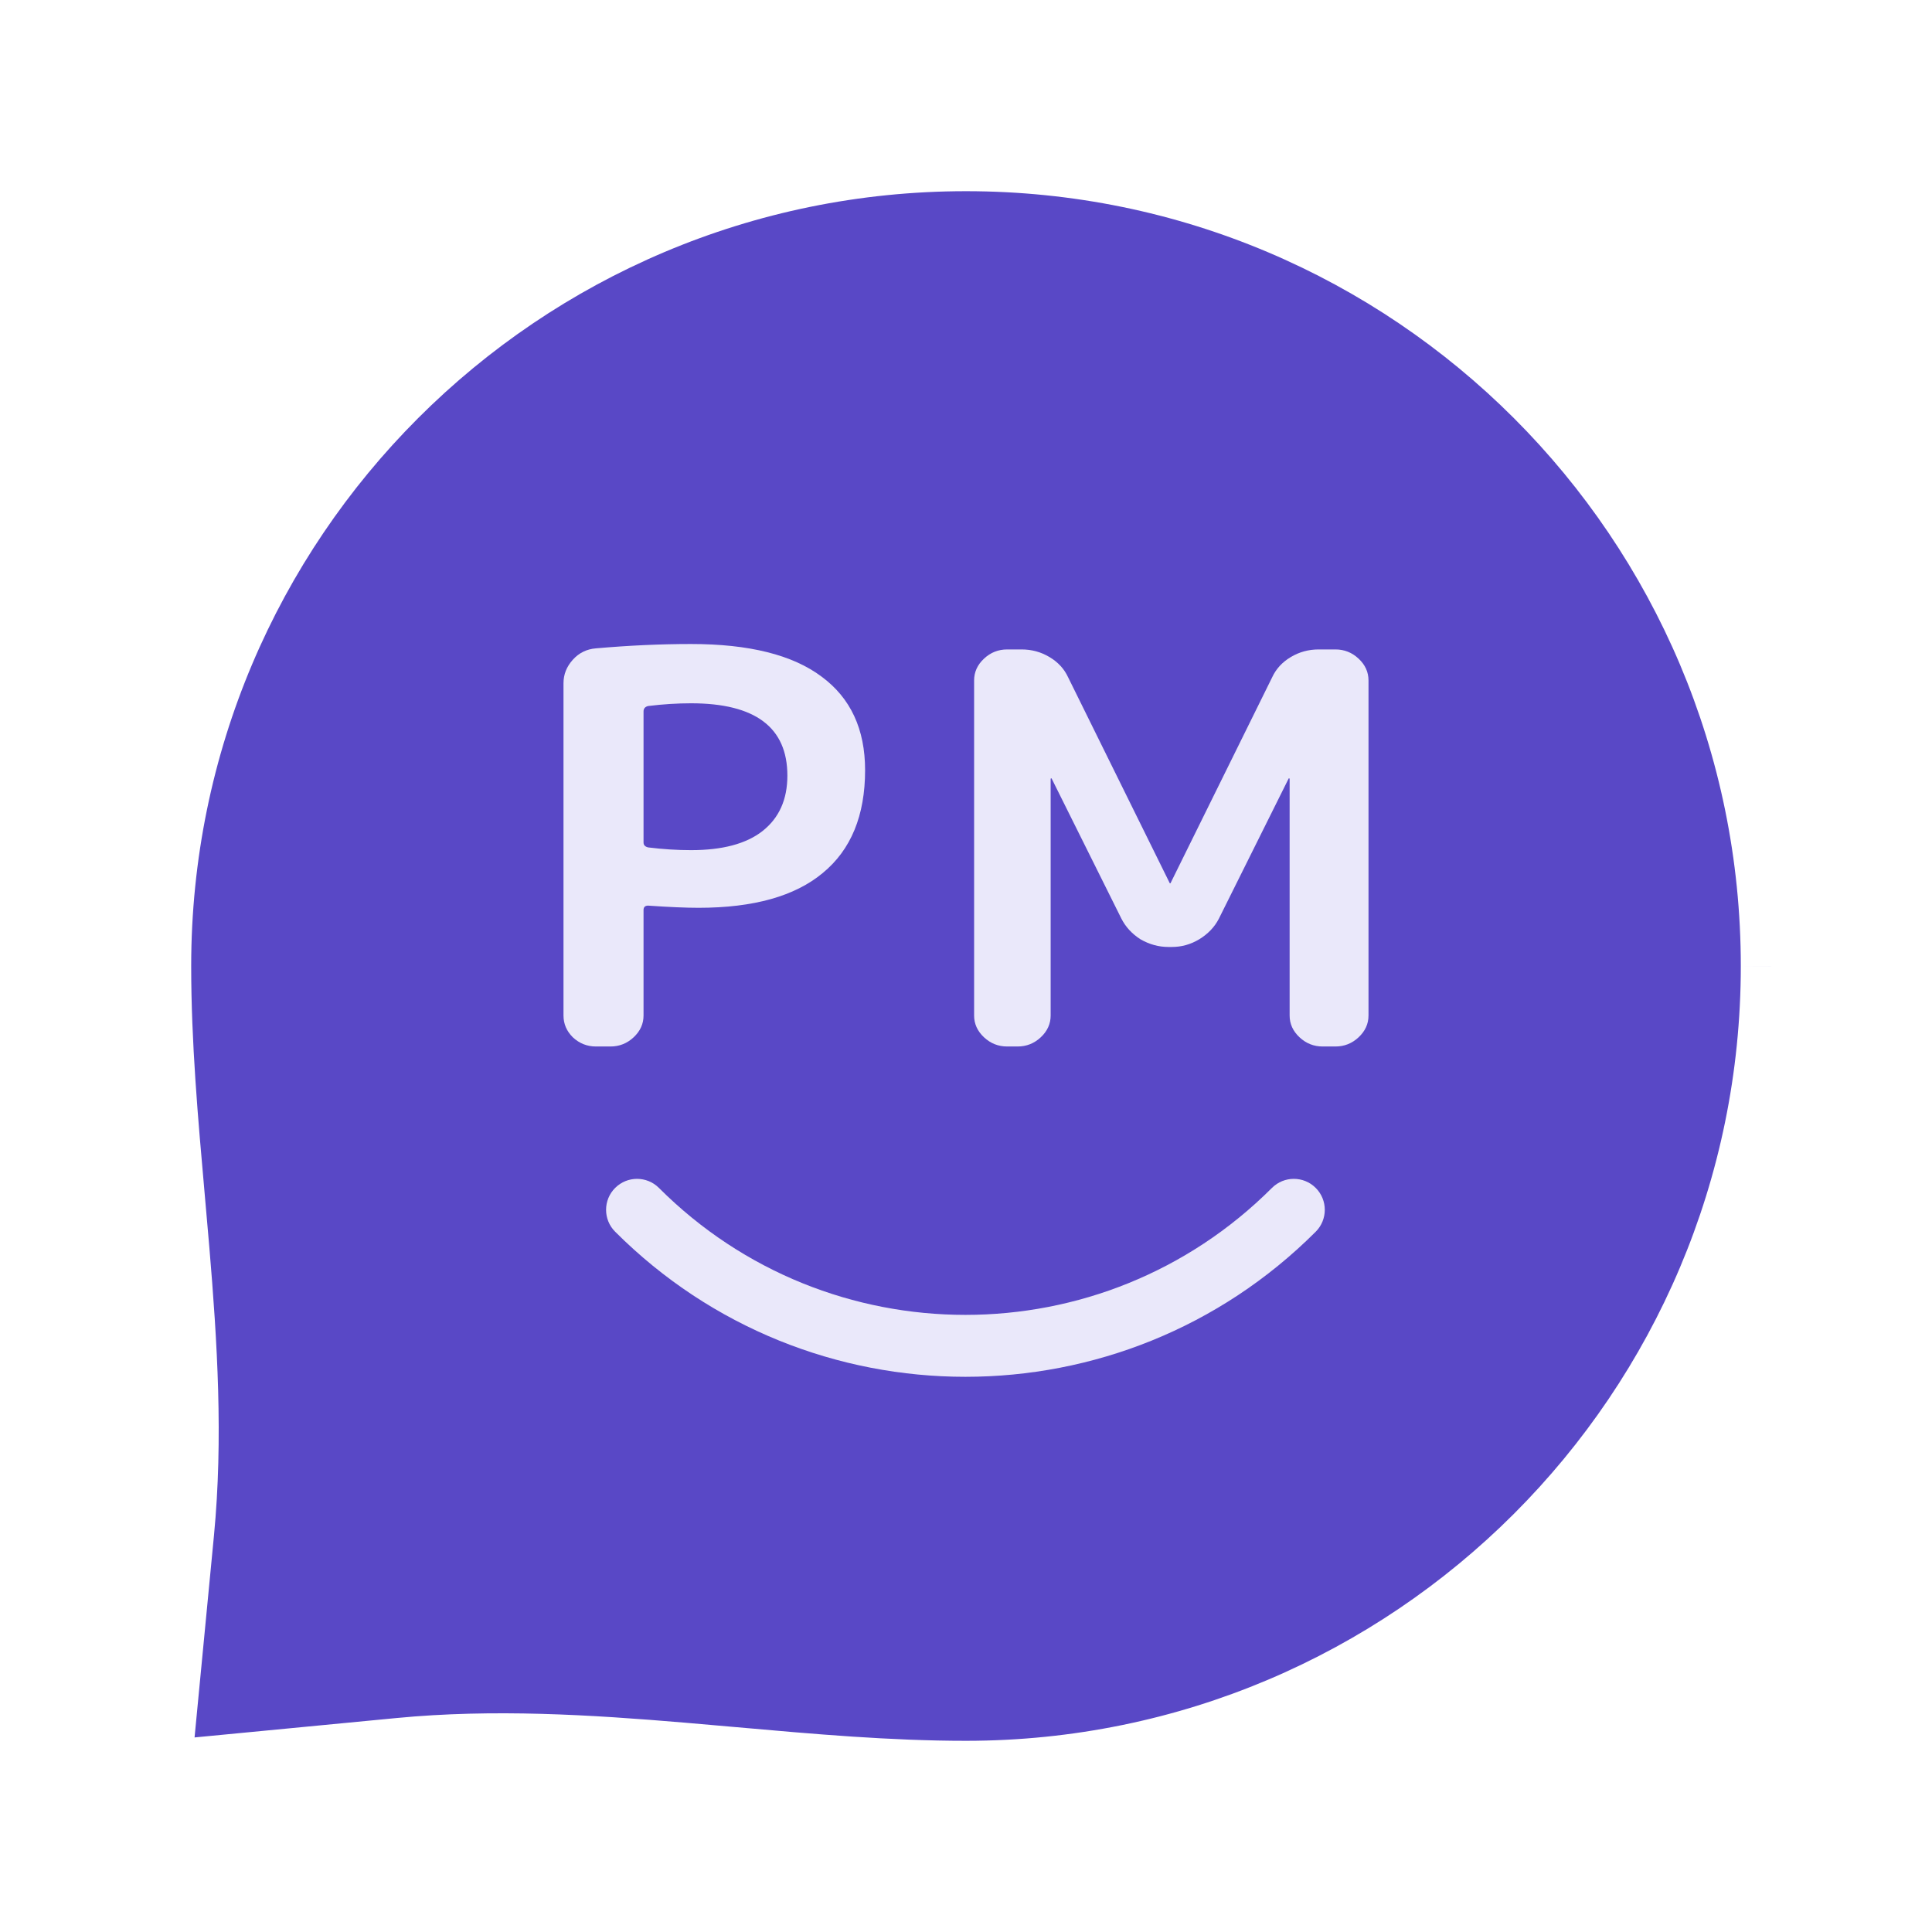 <?xml version="1.0" standalone="no"?>
<svg id="loader" width="128" height="128" viewBox="0 0 128 128" fill="none" xmlns="http://www.w3.org/2000/svg" style="max-width: 100%; max-height: 100%;">
<path d="M115.333 64C115.333 92.351 92.351 115.333 64 115.333C58.969 115.333 53.938 114.887 48.806 114.431C47.669 114.331 46.526 114.229 45.377 114.132C39.099 113.602 32.688 113.207 26.27 113.824L12.89 115.11L14.176 101.73C14.793 95.311 14.399 88.901 13.868 82.623C13.771 81.474 13.669 80.331 13.569 79.194C13.113 74.062 12.667 69.031 12.667 64C12.667 35.649 35.649 12.667 64 12.667C92.351 12.667 115.333 35.649 115.333 64Z" fill="#5948C6" stroke="#EAE8FA" stroke-width="4" stroke-dasharray="0,0,0,344.429"><animate attributeType="XML" attributeName="stroke-dasharray" repeatCount="1" dur="2.5s" values="0,0,0,344.429; 
          0,172.214,172.214,0; 
          344.429,0,0,0" keyTimes="0; 0.5; 1" fill="freeze"></animate></path>
<path fill-rule="evenodd" clip-rule="evenodd" d="M40.755 78.703C41.556 77.902 42.855 77.902 43.656 78.703C54.871 89.918 73.054 89.918 84.269 78.703C85.07 77.902 86.369 77.902 87.17 78.703C87.971 79.504 87.971 80.803 87.17 81.604C74.353 94.421 53.572 94.422 40.755 81.604C39.954 80.803 39.954 79.504 40.755 78.703Z" fill="#EAE8FA" stroke-dasharray="0,0,0,109.568"><animate attributeType="XML" attributeName="stroke-dasharray" repeatCount="1" dur="2.5s" values="0,0,0,109.568; 
          0,54.784,54.784,0; 
          109.568,0,0,0" keyTimes="0; 0.5; 1" fill="freeze"></animate></path>
<path d="M42.636 47.135V55.82C42.636 55.988 42.739 56.096 42.944 56.144C43.917 56.264 44.865 56.324 45.787 56.324C47.862 56.324 49.438 55.904 50.514 55.063C51.615 54.198 52.166 52.973 52.166 51.387C52.166 48.192 50.04 46.595 45.787 46.595C44.865 46.595 43.917 46.655 42.944 46.775C42.739 46.823 42.636 46.943 42.636 47.135ZM39.485 69.333C38.896 69.333 38.384 69.129 37.948 68.721C37.538 68.312 37.333 67.832 37.333 67.279V45.261C37.333 44.685 37.538 44.168 37.948 43.712C38.358 43.255 38.87 43.003 39.485 42.955C41.663 42.763 43.763 42.667 45.787 42.667C49.63 42.667 52.512 43.387 54.433 44.829C56.355 46.246 57.315 48.312 57.315 51.027C57.315 54.03 56.38 56.3 54.51 57.838C52.666 59.375 49.924 60.144 46.287 60.144C45.441 60.144 44.327 60.096 42.944 60C42.739 60 42.636 60.096 42.636 60.288V67.279C42.636 67.832 42.419 68.312 41.983 68.721C41.547 69.129 41.035 69.333 40.446 69.333H39.485Z" fill="#EAE8FA" stroke-dasharray="0,0,0,116.386"><animate attributeType="XML" attributeName="stroke-dasharray" repeatCount="1" dur="2.5s" values="0,0,0,116.386; 
          0,58.193,58.193,0; 
          116.386,0,0,0" keyTimes="0; 0.5; 1" fill="freeze"></animate></path>
<path d="M66.727 69.333C66.138 69.333 65.625 69.129 65.19 68.721C64.754 68.312 64.537 67.832 64.537 67.279V45.081C64.537 44.529 64.754 44.048 65.19 43.64C65.625 43.231 66.138 43.027 66.727 43.027H67.688C68.354 43.027 68.969 43.195 69.532 43.532C70.096 43.868 70.506 44.312 70.762 44.865L77.486 58.486C77.486 58.511 77.499 58.523 77.525 58.523C77.55 58.523 77.563 58.511 77.563 58.486L84.288 44.865C84.544 44.312 84.954 43.868 85.517 43.532C86.081 43.195 86.696 43.027 87.362 43.027H88.476C89.066 43.027 89.578 43.231 90.013 43.64C90.449 44.048 90.667 44.529 90.667 45.081V67.279C90.667 67.832 90.449 68.312 90.013 68.721C89.578 69.129 89.066 69.333 88.476 69.333H87.631C87.042 69.333 86.529 69.129 86.094 68.721C85.658 68.312 85.441 67.832 85.441 67.279V51.604C85.441 51.58 85.428 51.568 85.402 51.568C85.377 51.568 85.364 51.58 85.364 51.604L80.753 60.865C80.471 61.417 80.035 61.874 79.446 62.234C78.882 62.571 78.281 62.739 77.64 62.739H77.409C76.769 62.739 76.154 62.571 75.565 62.234C75.001 61.874 74.579 61.417 74.297 60.865L69.686 51.604C69.686 51.58 69.673 51.568 69.647 51.568C69.622 51.568 69.609 51.58 69.609 51.604V67.279C69.609 67.832 69.391 68.312 68.956 68.721C68.52 69.129 68.008 69.333 67.419 69.333H66.727Z" fill="#EAE8FA" stroke-dasharray="0,0,0,166.188"><animate attributeType="XML" attributeName="stroke-dasharray" repeatCount="1" dur="2.5s" values="0,0,0,166.188; 
          0,83.094,83.094,0; 
          166.188,0,0,0" keyTimes="0; 0.5; 1" fill="freeze"></animate></path>
<setting>{"type":"direct","speed":20,"random":1,"shift":1,"size":1,"rupture":50}</setting></svg>